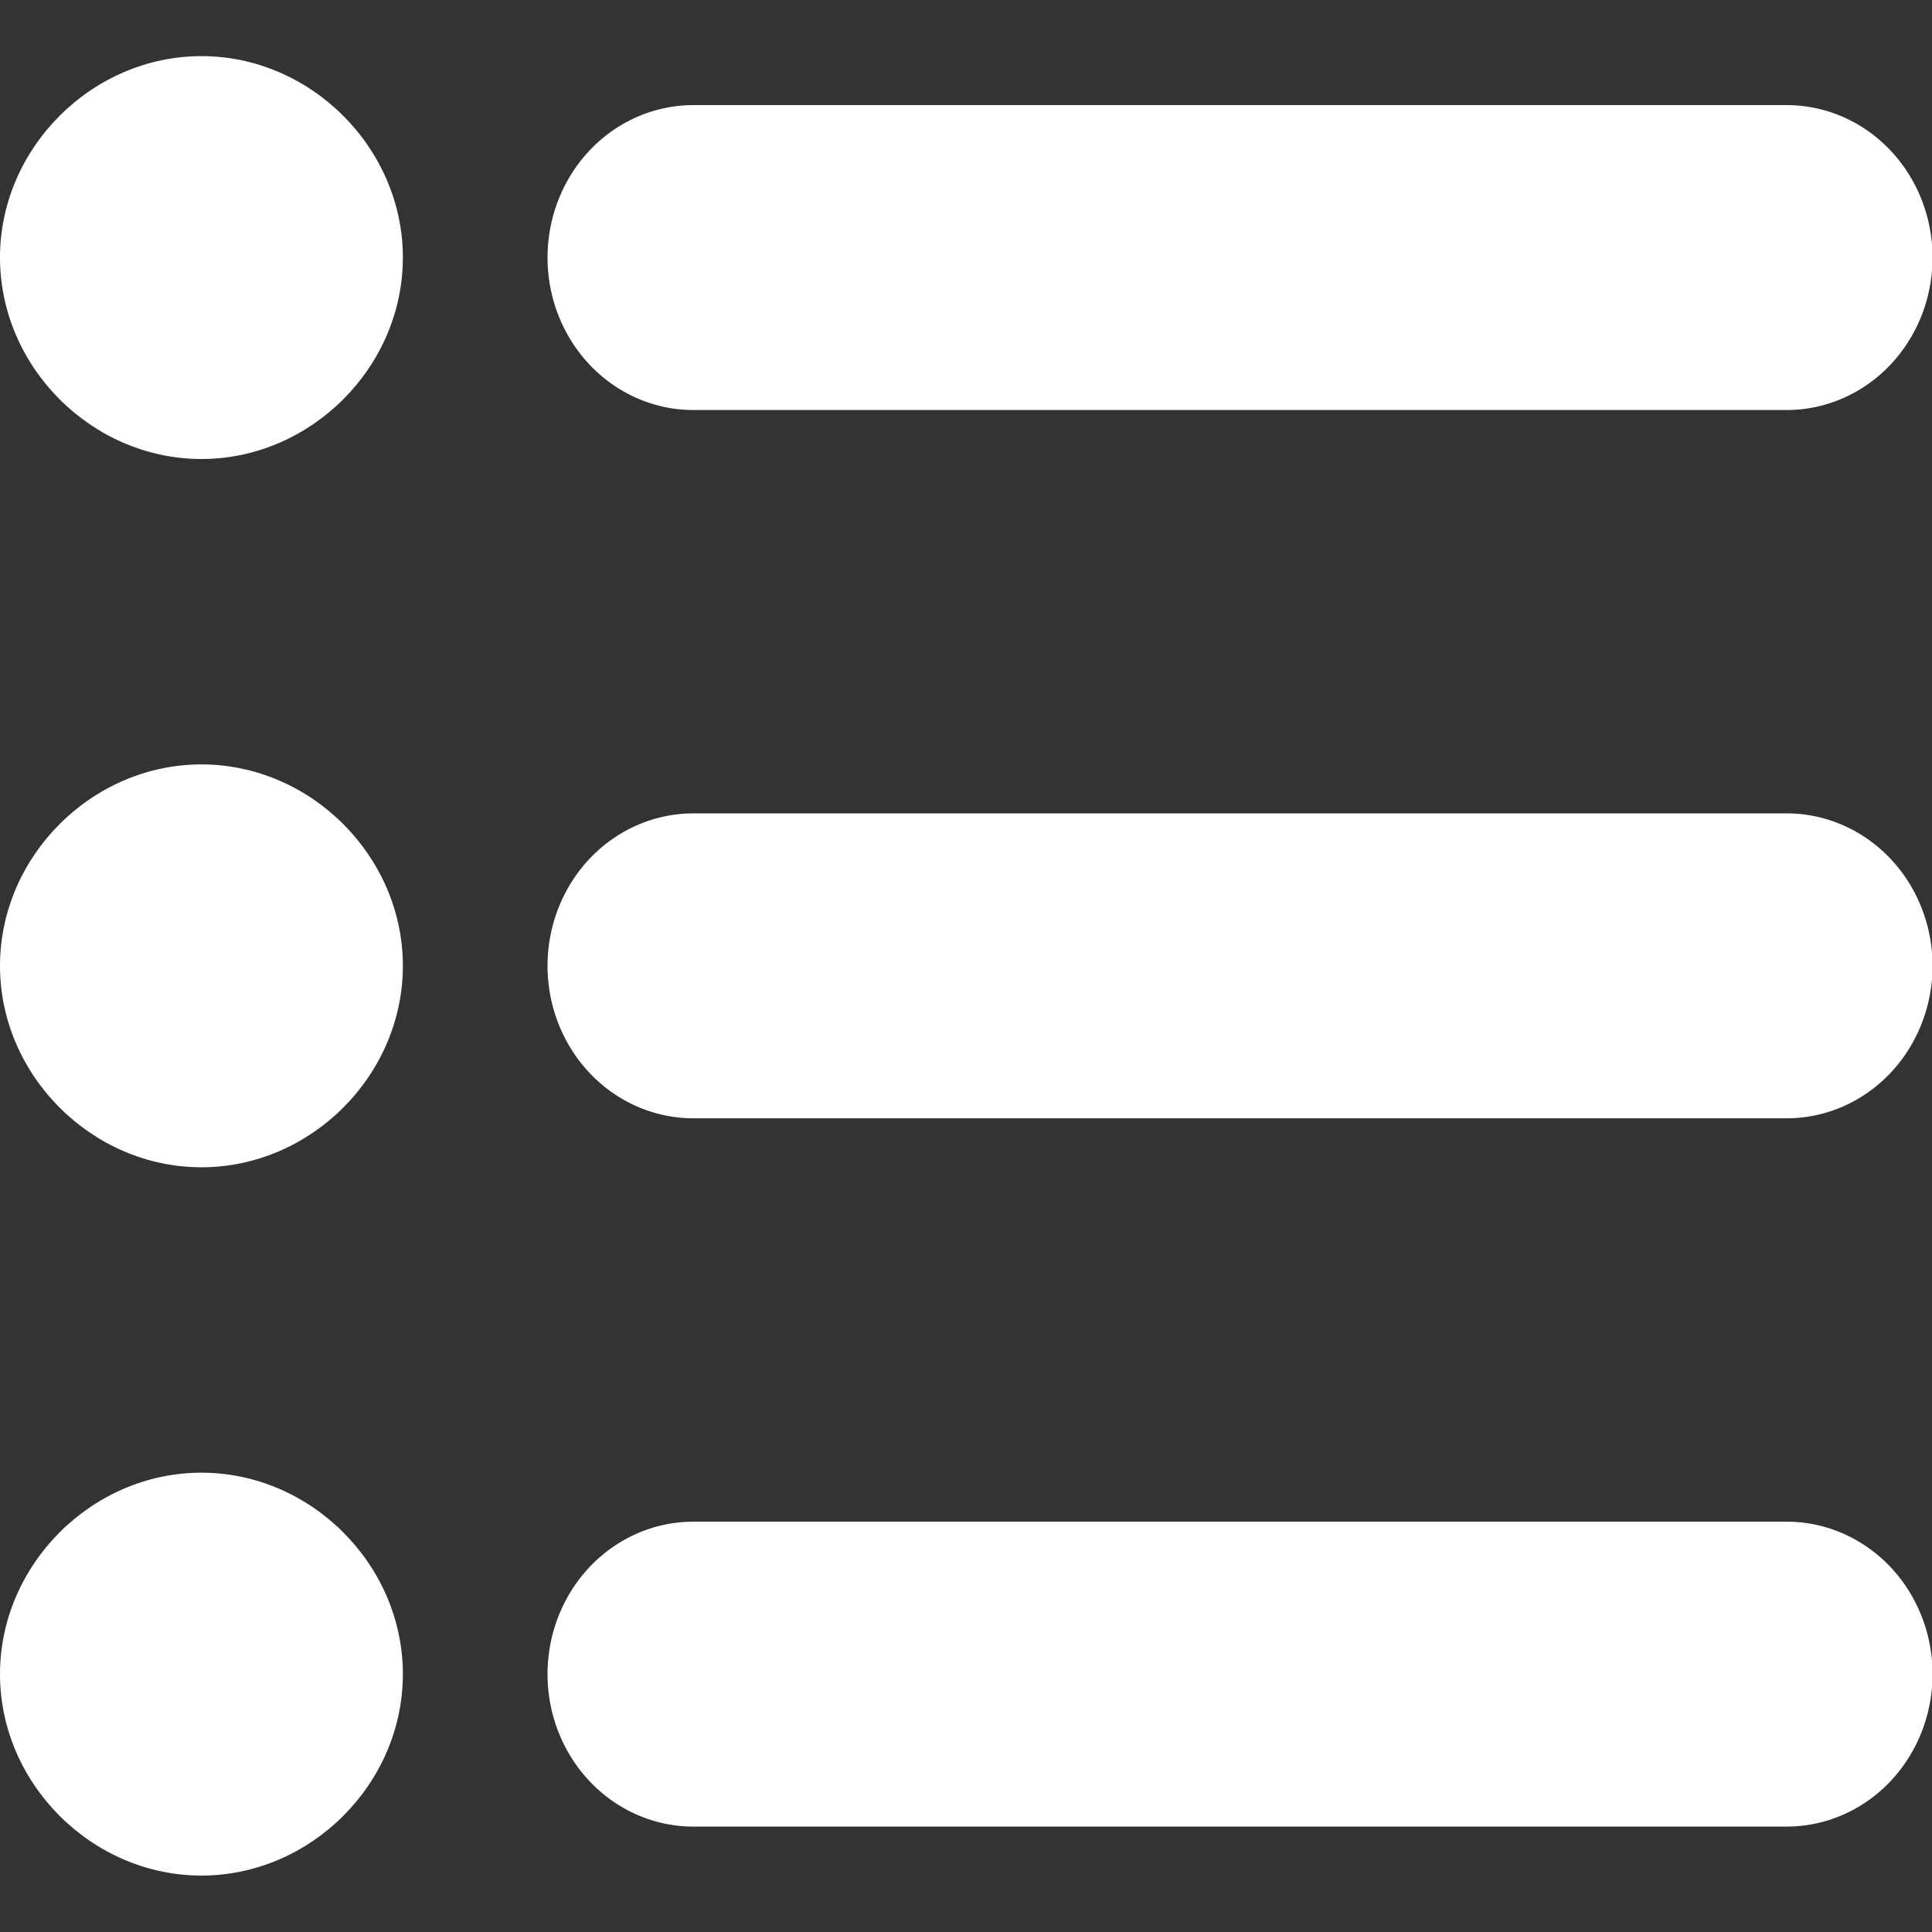 <svg xmlns:inkscape="http://www.inkscape.org/namespaces/inkscape" xmlns:sodipodi="http://sodipodi.sourceforge.net/DTD/sodipodi-0.dtd" xmlns="http://www.w3.org/2000/svg" xmlns:svg="http://www.w3.org/2000/svg" viewBox="0 0 600 600" version="1.1" id="svg9724" sodipodi:docname="menu.svg" inkscape:version="1.2.2 (1:1.2.2+202212051550+b0a8486541)" width="800px" height="800px" fill="#000000" data-darkreader-inline-fill="" style="--darkreader-inline-fill:#000000;">

<rect x="0" y="0" width="600" height="600" fill="#333333" stroke="none"/>

<g id="SVGRepo_bgCarrier" stroke-width="0"/>

<g id="SVGRepo_tracerCarrier" stroke-linecap="round" stroke-linejoin="round"/>

<g id="SVGRepo_iconCarrier"> <defs id="defs9728" fill="#000000"/> <sodipodi:namedview id="namedview9726" pagecolor="#ffffff" bordercolor="#666666" borderopacity="1.0" inkscape:showpageshadow="2" inkscape:pageopacity="0.0" inkscape:pagecheckerboard="0" inkscape:deskcolor="#d1d1d1" showgrid="true" inkscape:zoom="0.59480855" inkscape:cx="-49.59579" inkscape:cy="515.29185" inkscape:window-width="1920" inkscape:window-height="1009" inkscape:window-x="0" inkscape:window-y="1080" inkscape:window-maximized="1" inkscape:current-layer="g10449" showguides="true" fill="#000000"> <inkscape:grid type="xygrid" id="grid9972" originx="0" originy="0" fill="#000000"/> <sodipodi:guide position="-260,300" orientation="0,-1" id="guide383" inkscape:locked="false" fill="#000000"/> <sodipodi:guide position="300,520" orientation="1,0" id="guide385" inkscape:locked="false" fill="#000000"/> <sodipodi:guide position="240,520" orientation="0,-1" id="guide939" inkscape:locked="false" fill="#000000"/> <sodipodi:guide position="220,80" orientation="0,-1" id="guide941" inkscape:locked="false" fill="#000000"/> </sodipodi:namedview> <g id="g10449" transform="matrix(0.952,0,0,0.951,13.901,12.169)" style="stroke-width:1.051"> <g id="path10026" inkscape:transform-center-x="-0.59233046" inkscape:transform-center-y="-20.347403" transform="matrix(1.381,0,0,1.27,273.6,263.998)"/> <g id="g11314" transform="matrix(1.509,0,0,1.396,36.774,-9.45)" style="stroke-width:50.695"/> <path style="color: #ffffff; fill: #ffffff; stroke-width: 1.051; stroke-linecap: square; stroke-linejoin: round; paint-order: stroke; --darkreader-inline-color:#e8e6e3; --darkreader-inline-fill:#e8e6e3;" d="m 116.821,533.908 c 0,-35.779 -30.001,-65.783 -65.712,-65.783 -35.711,10e-6 -65.714,30.004 -65.714,65.783 0,35.779 30.004,65.783 65.714,65.783 35.711,0 65.712,-30.004 65.712,-65.783 z" id="path1237" data-darkreader-inline-color="" data-darkreader-inline-fill=""/> <path style="color: #ffffff; fill: #ffffff; stroke-width: 1.051; stroke-linecap: square; stroke-linejoin: round; paint-order: stroke; --darkreader-inline-color:#e8e6e3; --darkreader-inline-fill:#e8e6e3;" d="m 116.821,302.613 c 0,-35.779 -30.001,-65.783 -65.712,-65.783 -35.711,1e-5 -65.714,30.003 -65.714,65.783 2.6e-5,35.779 30.004,65.78 65.714,65.78 35.711,-2e-5 65.712,-30.001 65.712,-65.78 z" id="path1235" data-darkreader-inline-color="" data-darkreader-inline-fill=""/> <path style="color: #ffffff; fill: #ffffff; stroke-width: 1.051; stroke-linecap: square; stroke-linejoin: round; paint-order: stroke; --darkreader-inline-color:#e8e6e3; --darkreader-inline-fill:#e8e6e3;" d="m 116.821,71.313 c 0,-35.779 -30.001,-65.78 -65.712,-65.78 -35.711,8e-6 -65.714,30.001 -65.714,65.78 0,35.779 30.004,65.783 65.714,65.783 35.711,-1e-5 65.712,-30.003 65.712,-65.783 z" id="path346" data-darkreader-inline-color="" data-darkreader-inline-fill=""/> <path style="color: #ffffff; fill: #ffffff; stroke-width: 1.051; stroke-linecap: round; --darkreader-inline-color:#e8e6e3; --darkreader-inline-fill:#e8e6e3;" d="m 211.588,21.528 a 47.573,49.786 0 0 0 -47.573,49.788 47.573,49.786 0 0 0 47.573,49.785 H 568.249 A 47.573,49.786 0 0 0 615.823,71.316 47.573,49.786 0 0 0 568.249,21.528 Z" id="path1011" data-darkreader-inline-color="" data-darkreader-inline-fill=""/> <path style="color: #ffffff; fill: #ffffff; stroke-width: 1.051; stroke-linecap: round; --darkreader-inline-color:#e8e6e3; --darkreader-inline-fill:#e8e6e3;" d="m 211.588,252.826 a 47.573,49.786 0 0 0 -47.573,49.785 47.573,49.786 0 0 0 47.573,49.785 h 356.661 a 47.573,49.786 0 0 0 47.575,-49.785 47.573,49.786 0 0 0 -47.575,-49.785 z" id="path1011-7" data-darkreader-inline-color="" data-darkreader-inline-fill=""/> <path style="color: #ffffff; fill: #ffffff; stroke-width: 1.051; stroke-linecap: round; --darkreader-inline-color:#e8e6e3; --darkreader-inline-fill:#e8e6e3;" d="m 211.588,484.123 a 47.573,49.786 0 0 0 -47.573,49.785 47.573,49.786 0 0 0 47.573,49.785 h 356.661 a 47.573,49.786 0 0 0 47.575,-49.785 47.573,49.786 0 0 0 -47.575,-49.785 z" id="path1011-5" data-darkreader-inline-color="" data-darkreader-inline-fill=""/> </g> </g>

</svg>